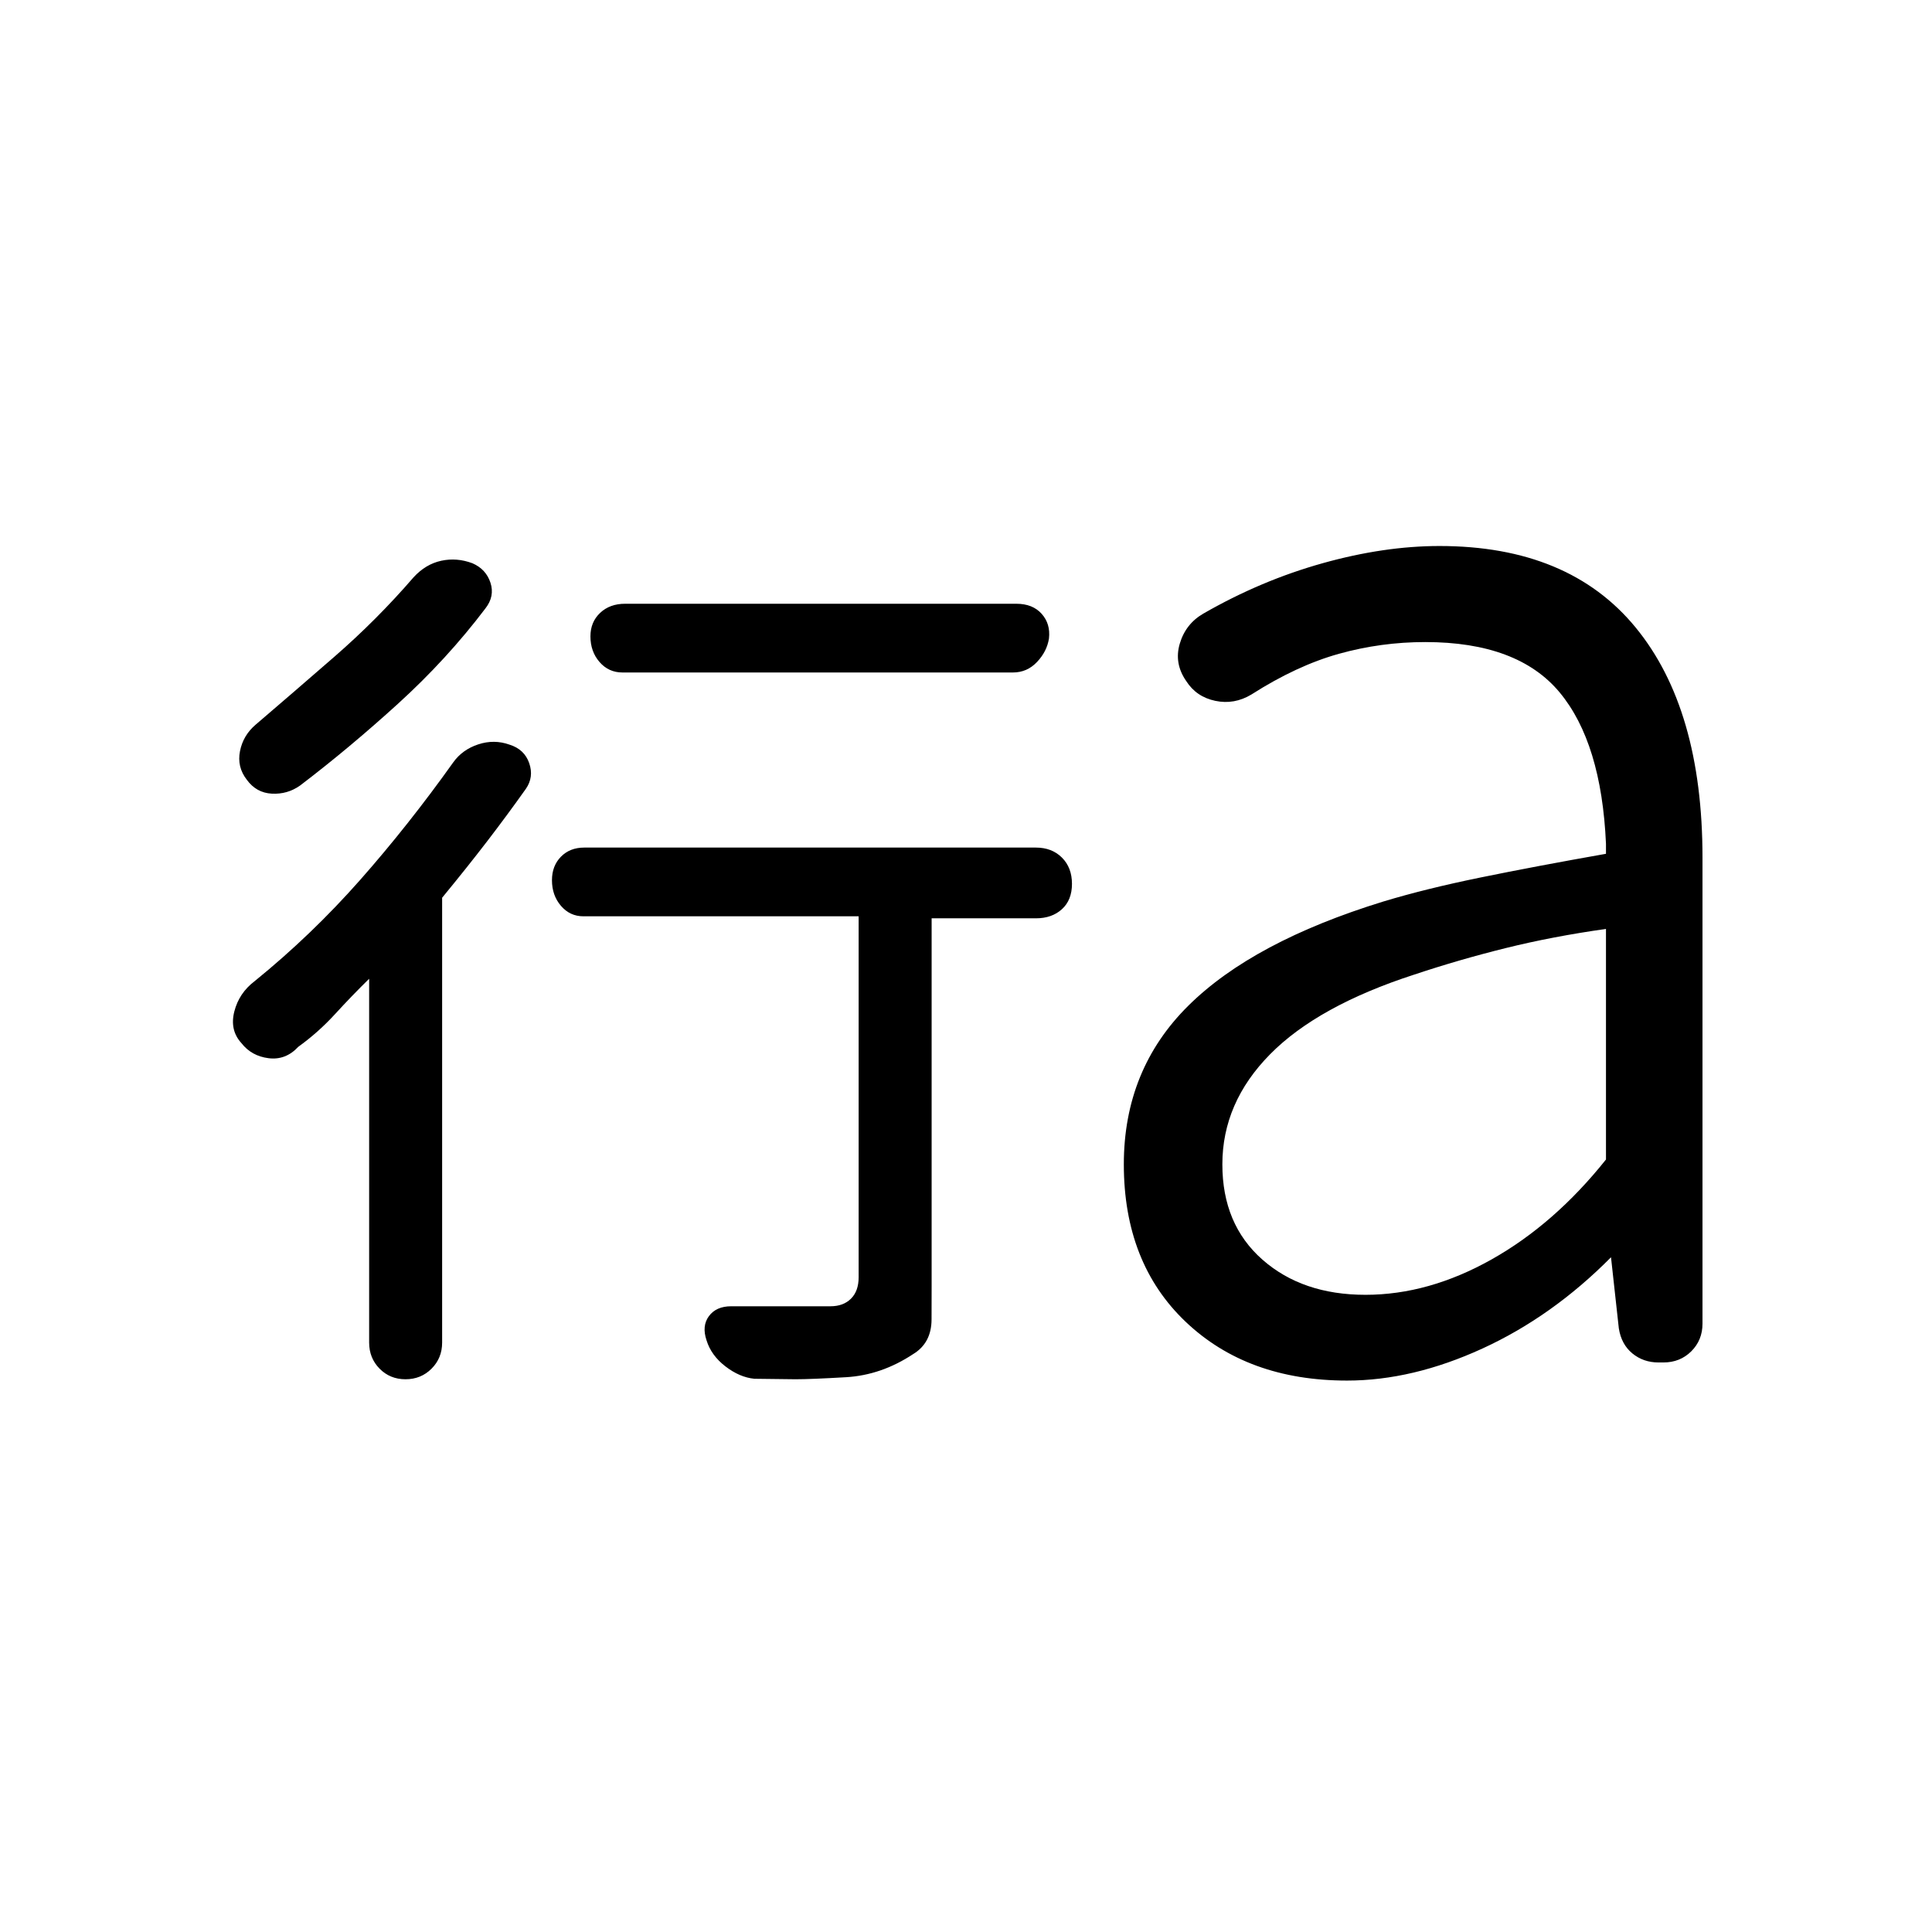 <svg xmlns="http://www.w3.org/2000/svg" height="20" viewBox="0 96 960 960" width="20"><path d="M183.424 582.346q-8.587 8.423-16.929 17.538-8.341 9.116-18.283 16.27-6.25 6.73-14.75 5.662-8.5-1.068-13.5-7.5-5.884-6.432-3.538-15.681 2.346-9.25 10.192-15.173 28.231-22.923 52.288-50.173 24.058-27.25 46.265-58.418 4.524-6.371 12.427-8.986 7.904-2.616 15.558.115 7.427 2.308 9.81 9.212 2.382 6.903-1.656 12.749-9.308 13.116-19.212 26.02-9.904 12.903-22.404 28.096v221.038q0 7.702-5.254 12.966-5.255 5.265-12.942 5.265-7.688 0-12.88-5.265-5.192-5.264-5.192-12.966V582.346Zm211.976 199-20.562-.244q-7.338-.721-14.399-6.168-7.061-5.447-9.362-12.934-2.423-7.154 1.193-12.039 3.615-4.884 11.076-4.884h49.33q6.401 0 10.19-3.789 3.788-3.788 3.788-10.634V551.307H289.893q-6.704 0-11.164-5.204-4.459-5.205-4.459-12.743 0-7.129 4.459-11.667 4.46-4.539 11.579-4.539H514.69q8.002 0 12.983 4.981t4.981 13.038q0 8.058-4.981 12.596t-12.942 4.538h-51.808v182.808q0 4.807-.039 16.519-.038 11.712-9.153 17.212-15.808 10.461-33.327 11.48-17.52 1.02-25.004 1.02ZM241.15 398.389q-19.111 25.227-43.438 47.342t-48.635 40.615q-6.262 4.423-13.996 4.019-7.734-.403-12.465-6.942-4.923-6.346-3.365-14.192 1.557-7.846 7.788-13.154 18.038-15.423 39.134-33.769 21.097-18.346 39.305-39.423 6.022-6.577 13.772-8.25t15.515 1.25q6.735 2.923 8.947 9.673 2.211 6.75-2.562 12.831Zm262.158 31.765H309.284q-6.866 0-11.382-5.205-4.517-5.205-4.517-12.743 0-7.129 4.812-11.667t12.419-4.538H505q8.112 0 12.575 4.98 4.463 4.981 3.656 12.25-1 6.462-5.934 11.692-4.934 5.231-11.989 5.231ZM678.48 739.386q31.403 0 62.673-17.577 31.27-17.577 56.847-49.655V557.577q-26.616 3.769-49.739 9.5-23.124 5.731-45.415 13.154-47.962 15.538-71.712 39.596-23.75 24.058-23.75 54.732 0 29.802 19.867 47.314 19.867 17.513 51.229 17.513ZM669.346 782q-49.5 0-80.211-29.222-30.712-29.222-30.712-78.239 0-47.101 32.116-78.877 32.115-31.777 96.8-51.694 20.947-6.344 48.255-11.932 27.307-5.587 62.406-11.788v-5q-2.231-50.171-23.019-75.191-20.789-25.019-66.789-25.019-21.939 0-42.874 5.827-20.934 5.827-43.472 20.211-8.541 5.154-17.964 3.173-9.422-1.98-14.42-9.788-6.154-8.807-3.232-18.652 2.921-9.844 11.724-14.924 28.546-16.423 59.161-25 30.615-8.577 58.154-8.577 64.247 0 97.469 40.483 33.222 40.483 33.222 114.401v231.501q0 8.226-5.574 13.766Q834.811 773 826.535 773h-2.423q-7.525 0-13.001-4.497-5.476-4.497-6.727-12.464l-3.884-35.308q-29.154 29.423-63.885 45.346Q701.884 782 669.346 782Z"/></svg>